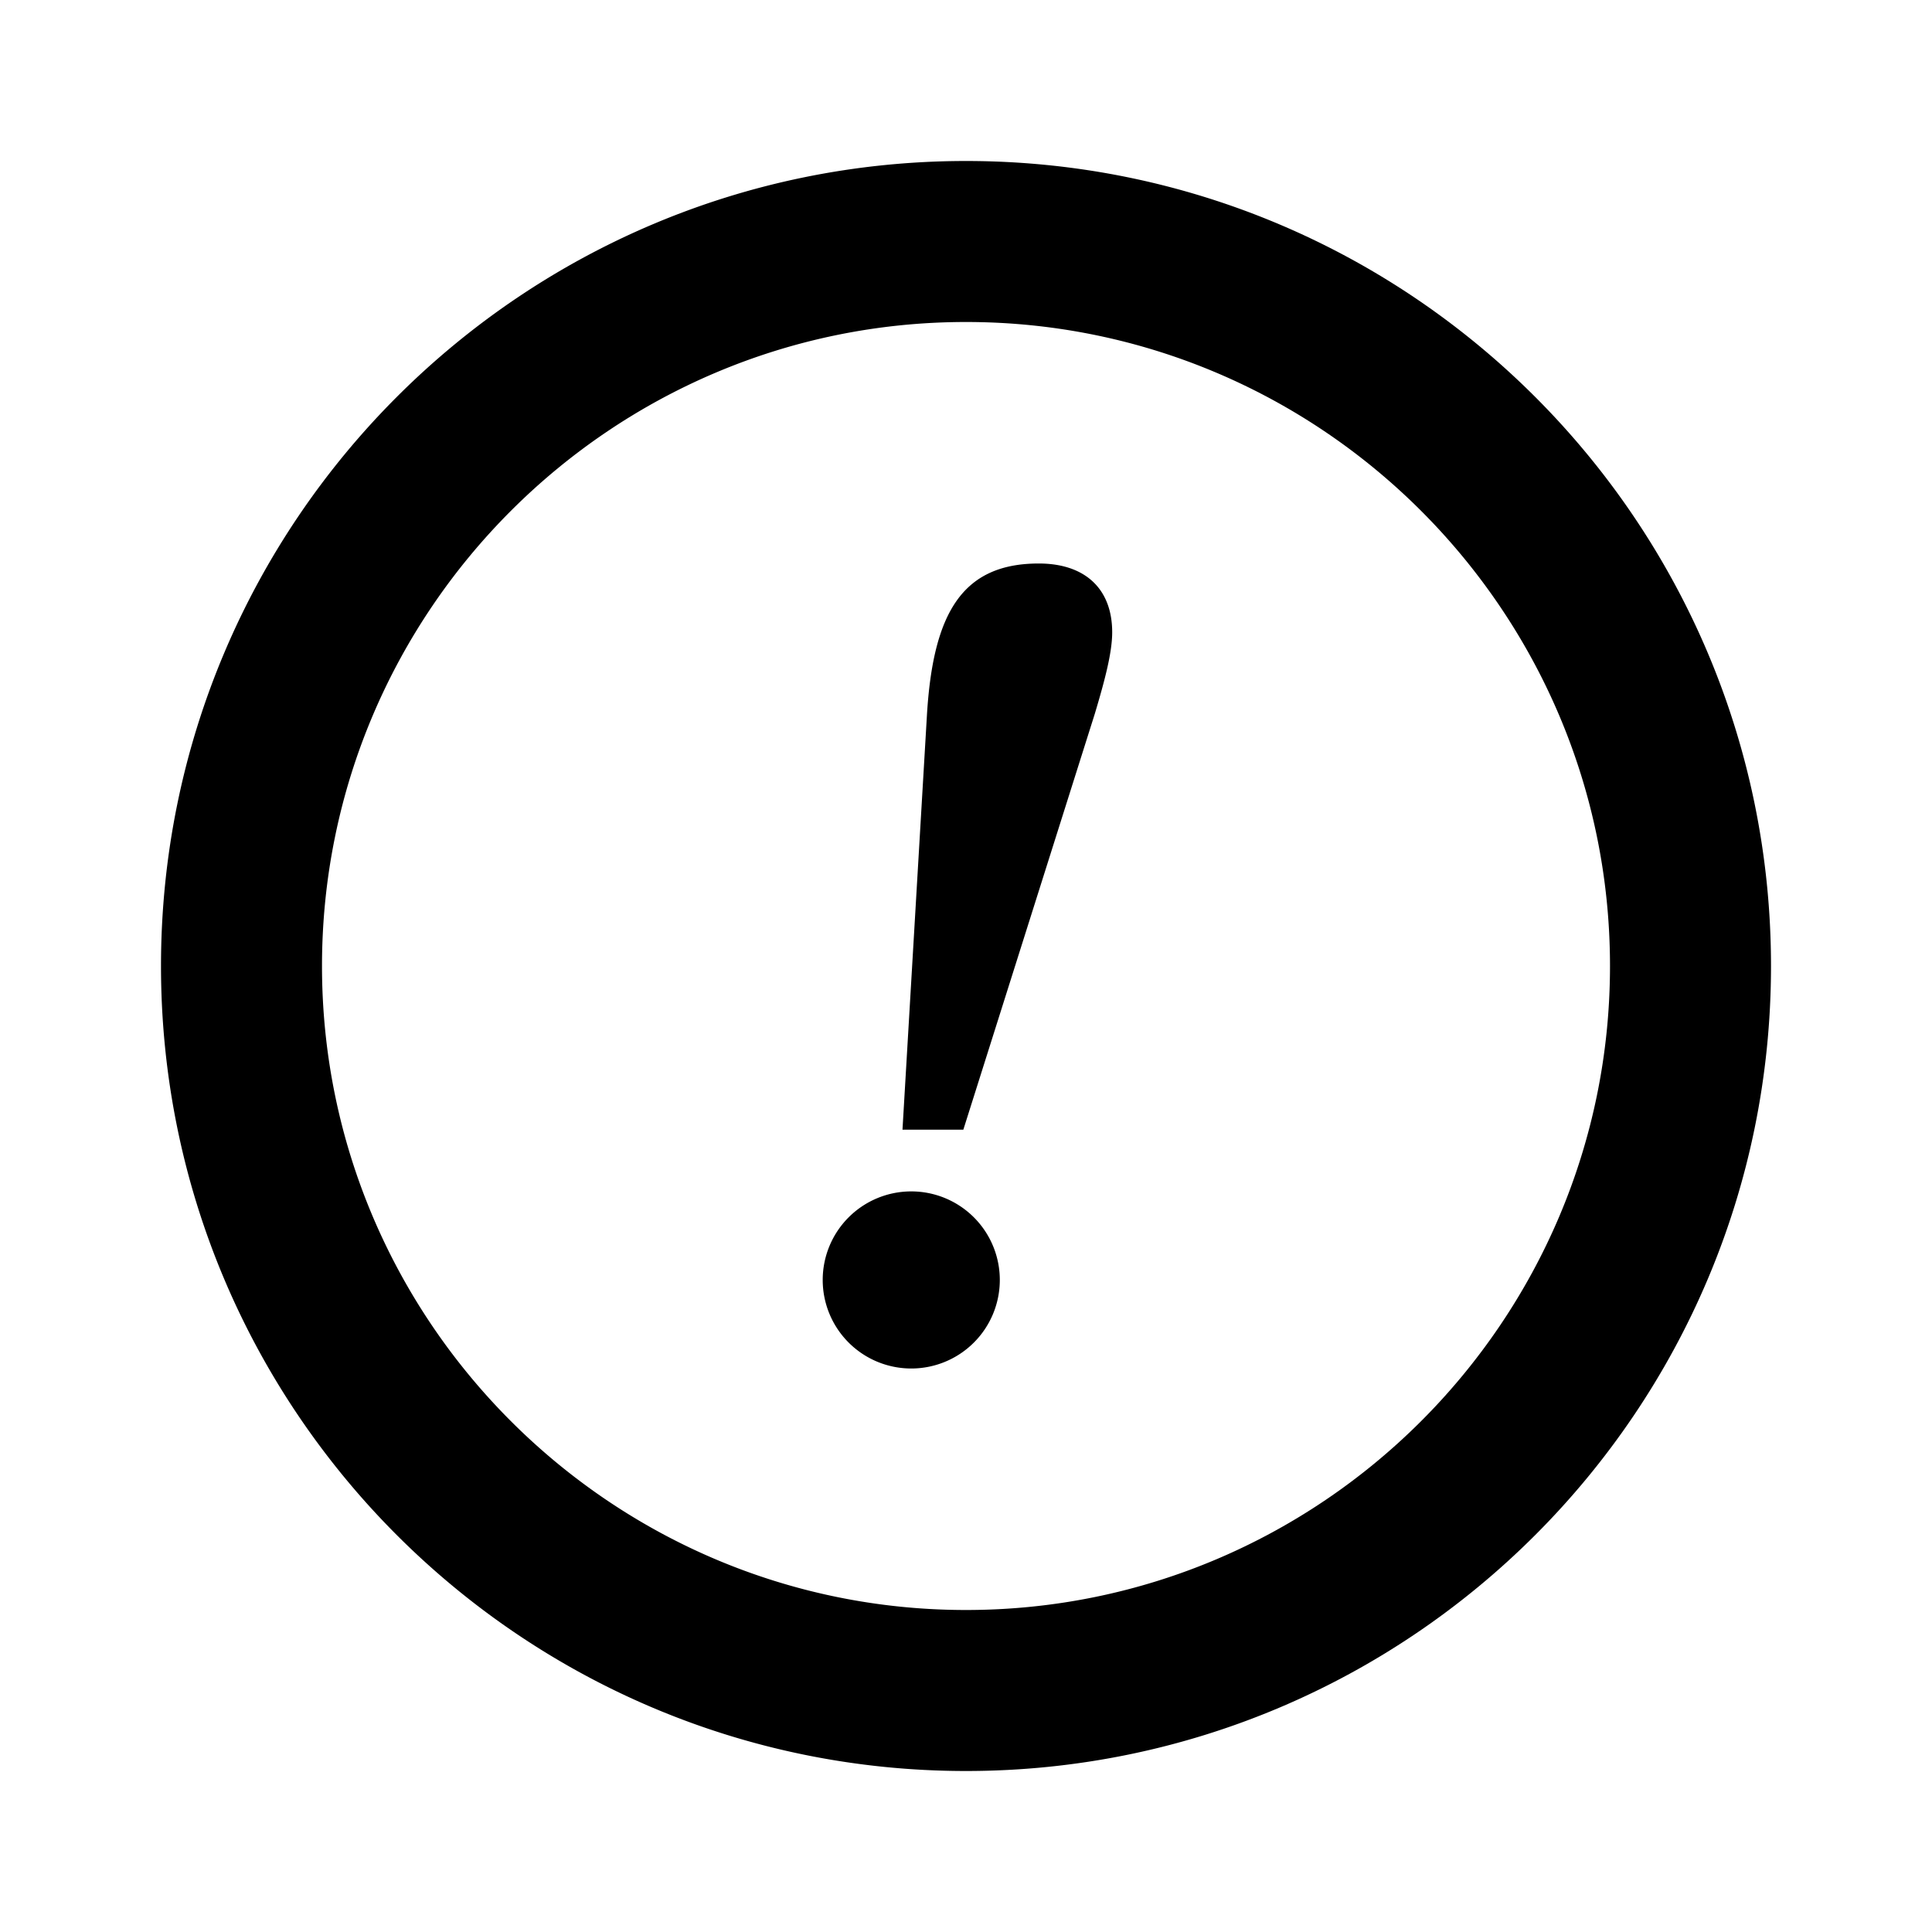 <svg xmlns="http://www.w3.org/2000/svg" viewBox="0 0 24 24"><path d="M12.42 15.9a1.1 1.1 0 0 1-1.1 1.1 1.1 1.1 0 0 1-1.1-1.1 1.1 1.1 0 0 1 1.1-1.1 1.1 1.1 0 0 1 1.1 1.1zm1.18-7.033c.13-.434.216-.767.216-1.013 0-.536-.333-.854-.912-.854-.955 0-1.316.622-1.39 1.896l-.303 5.137h.756zM12 2C6.48 2 2 6.48 2 12s4.48 10 10 10 10-4.48 10-10S17.52 2 12 2zm0 18c-4.41 0-8-3.59-8-8s3.59-8 8-8 8 3.59 8 8-3.59 8-8 8z"/></svg>
